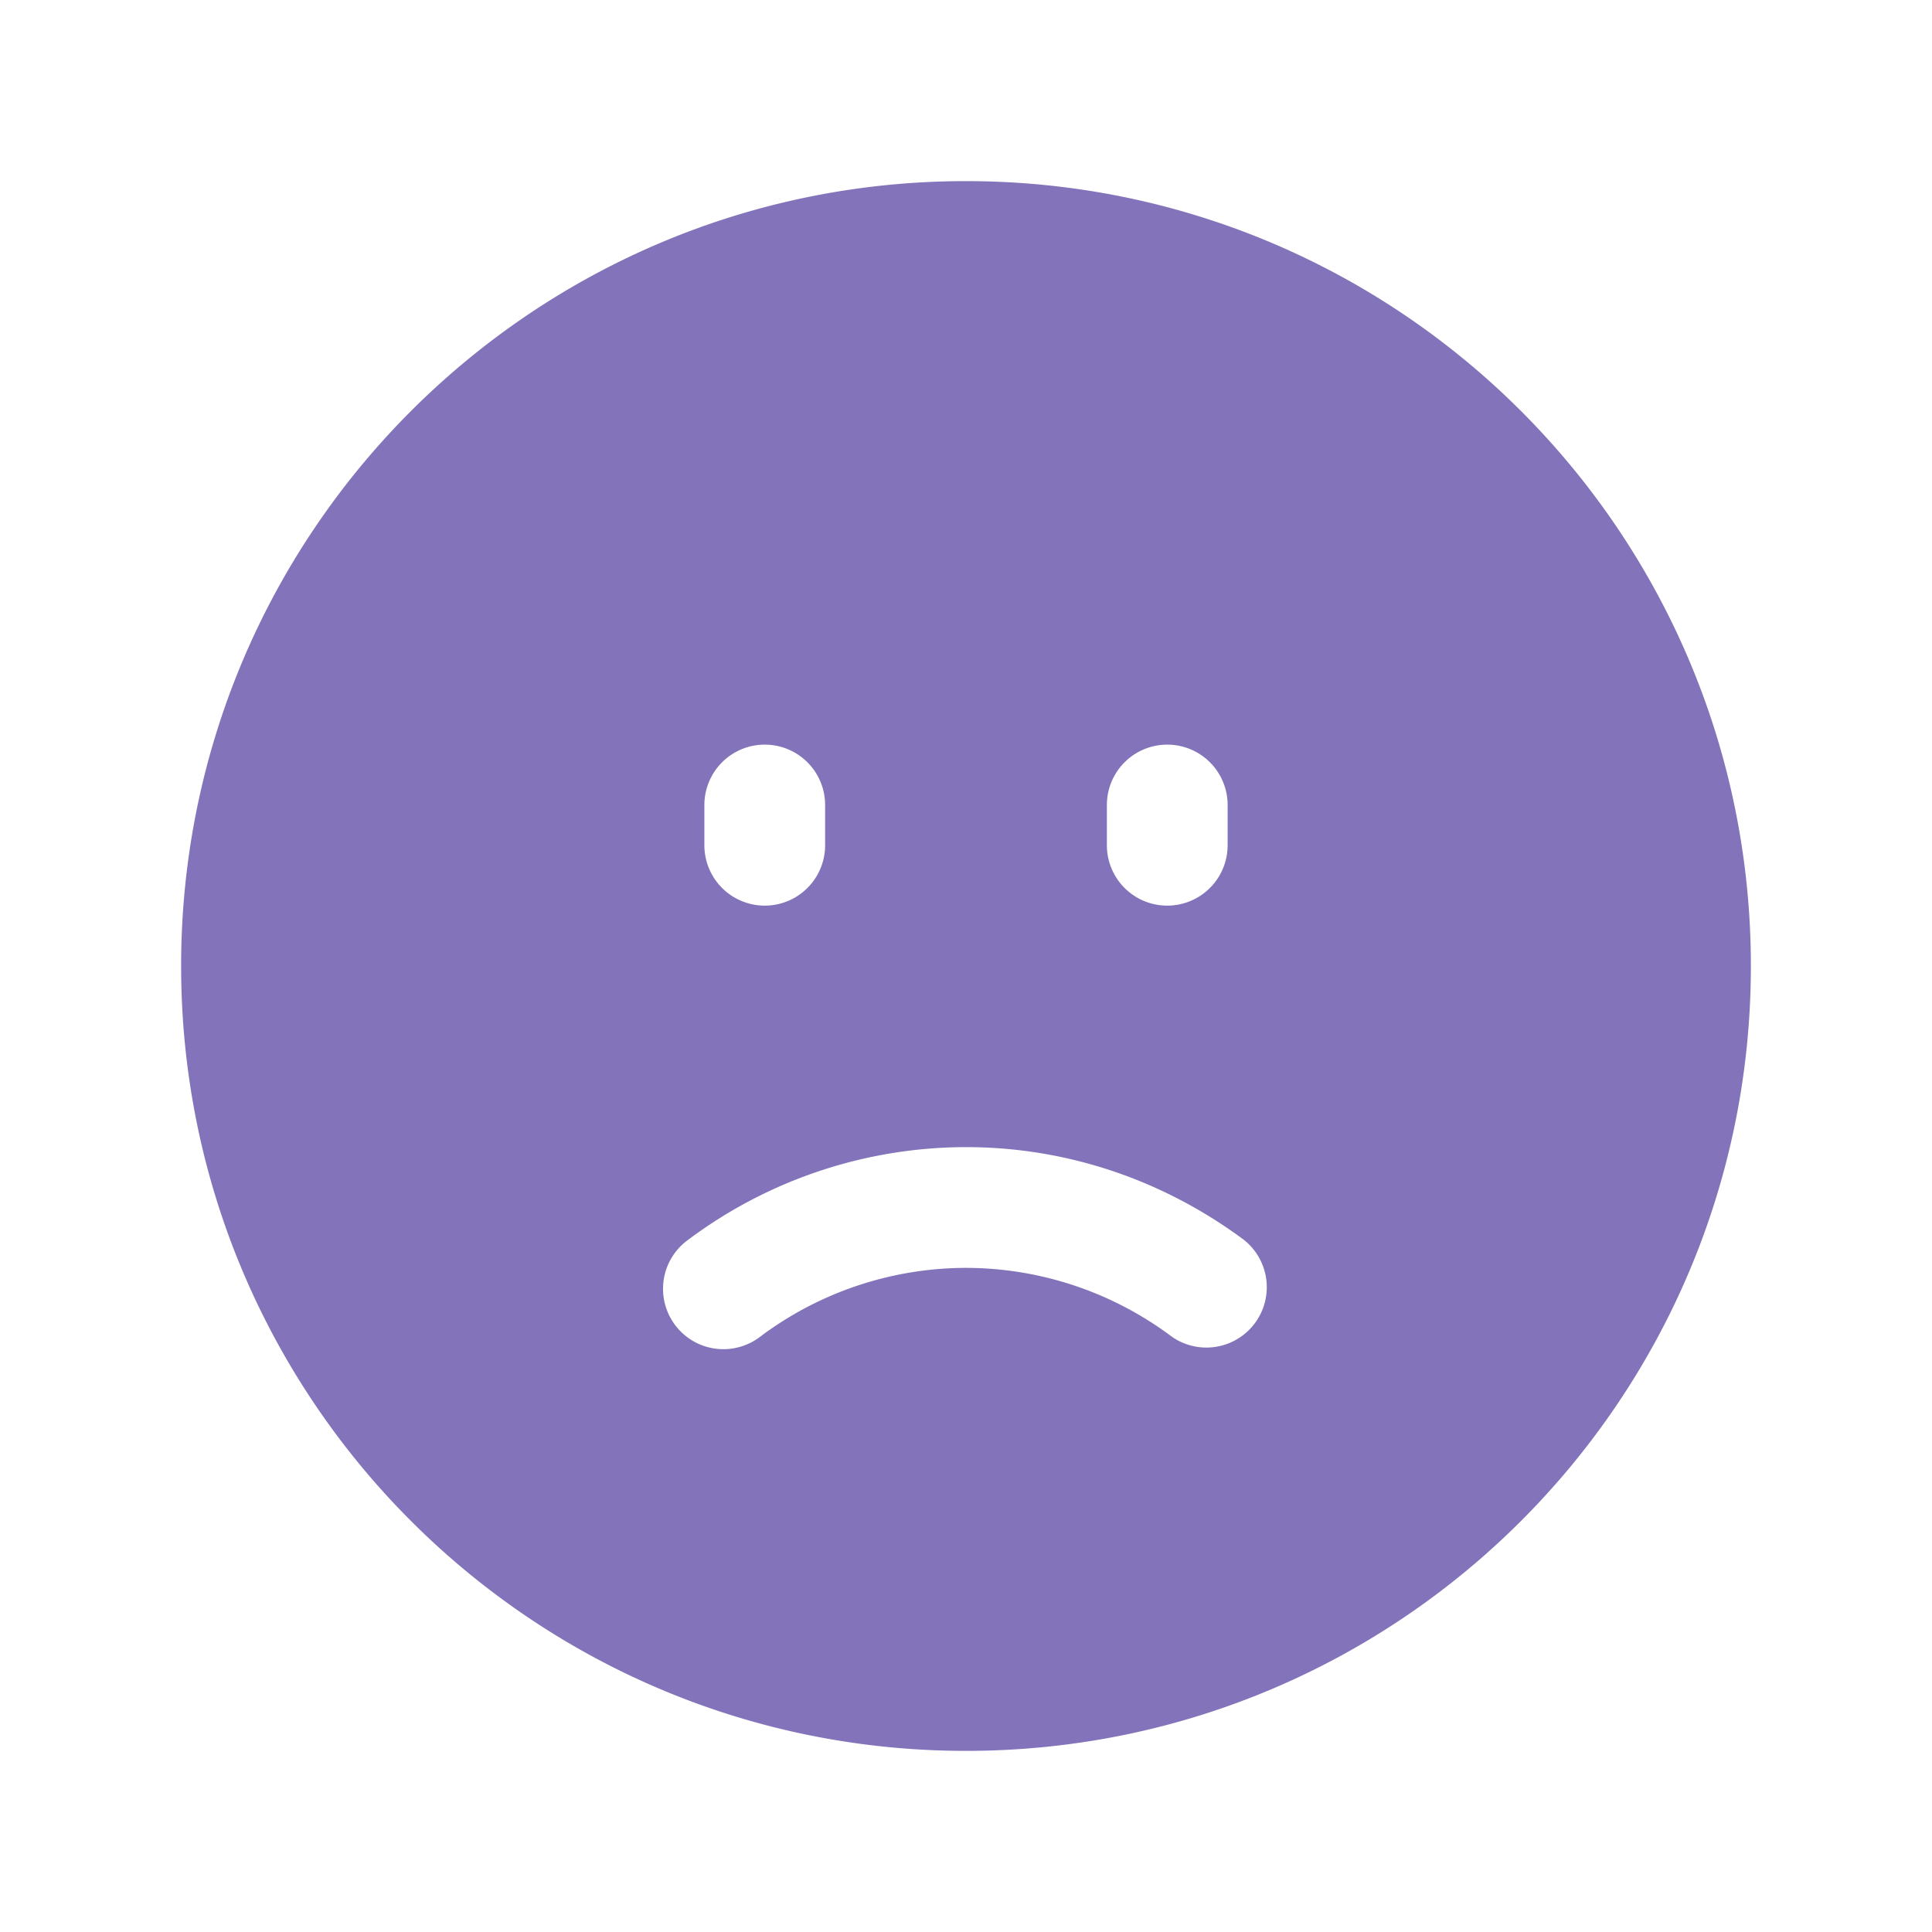 <svg xmlns="http://www.w3.org/2000/svg" width="32" height="32" viewBox="0 0 24 24" fill="#8373BA">
    <path d='M2.25 12c0 5.385 4.365 9.75 9.75 9.75s9.75-4.365 9.75-9.75S17.385 2.25 12 2.25 2.25 6.615 2.25 12m6.303 3.398A5.766 5.766 0 0 1 12 14.25c1.285 0 2.474.427 3.447 1.148a.75.75 0 0 1-.894 1.204A4.267 4.267 0 0 0 12 15.75a4.27 4.27 0 0 0-2.553.852.75.75 0 1 1-.894-1.204M10.25 10v.5a.75.75 0 1 1-1.5 0V10a.75.75 0 1 1 1.5 0m4.25-.75a.75.75 0 0 1 .75.75v.5a.75.75 0 1 1-1.5 0V10a.75.75 0 0 1 .75-.75'/>
</svg>